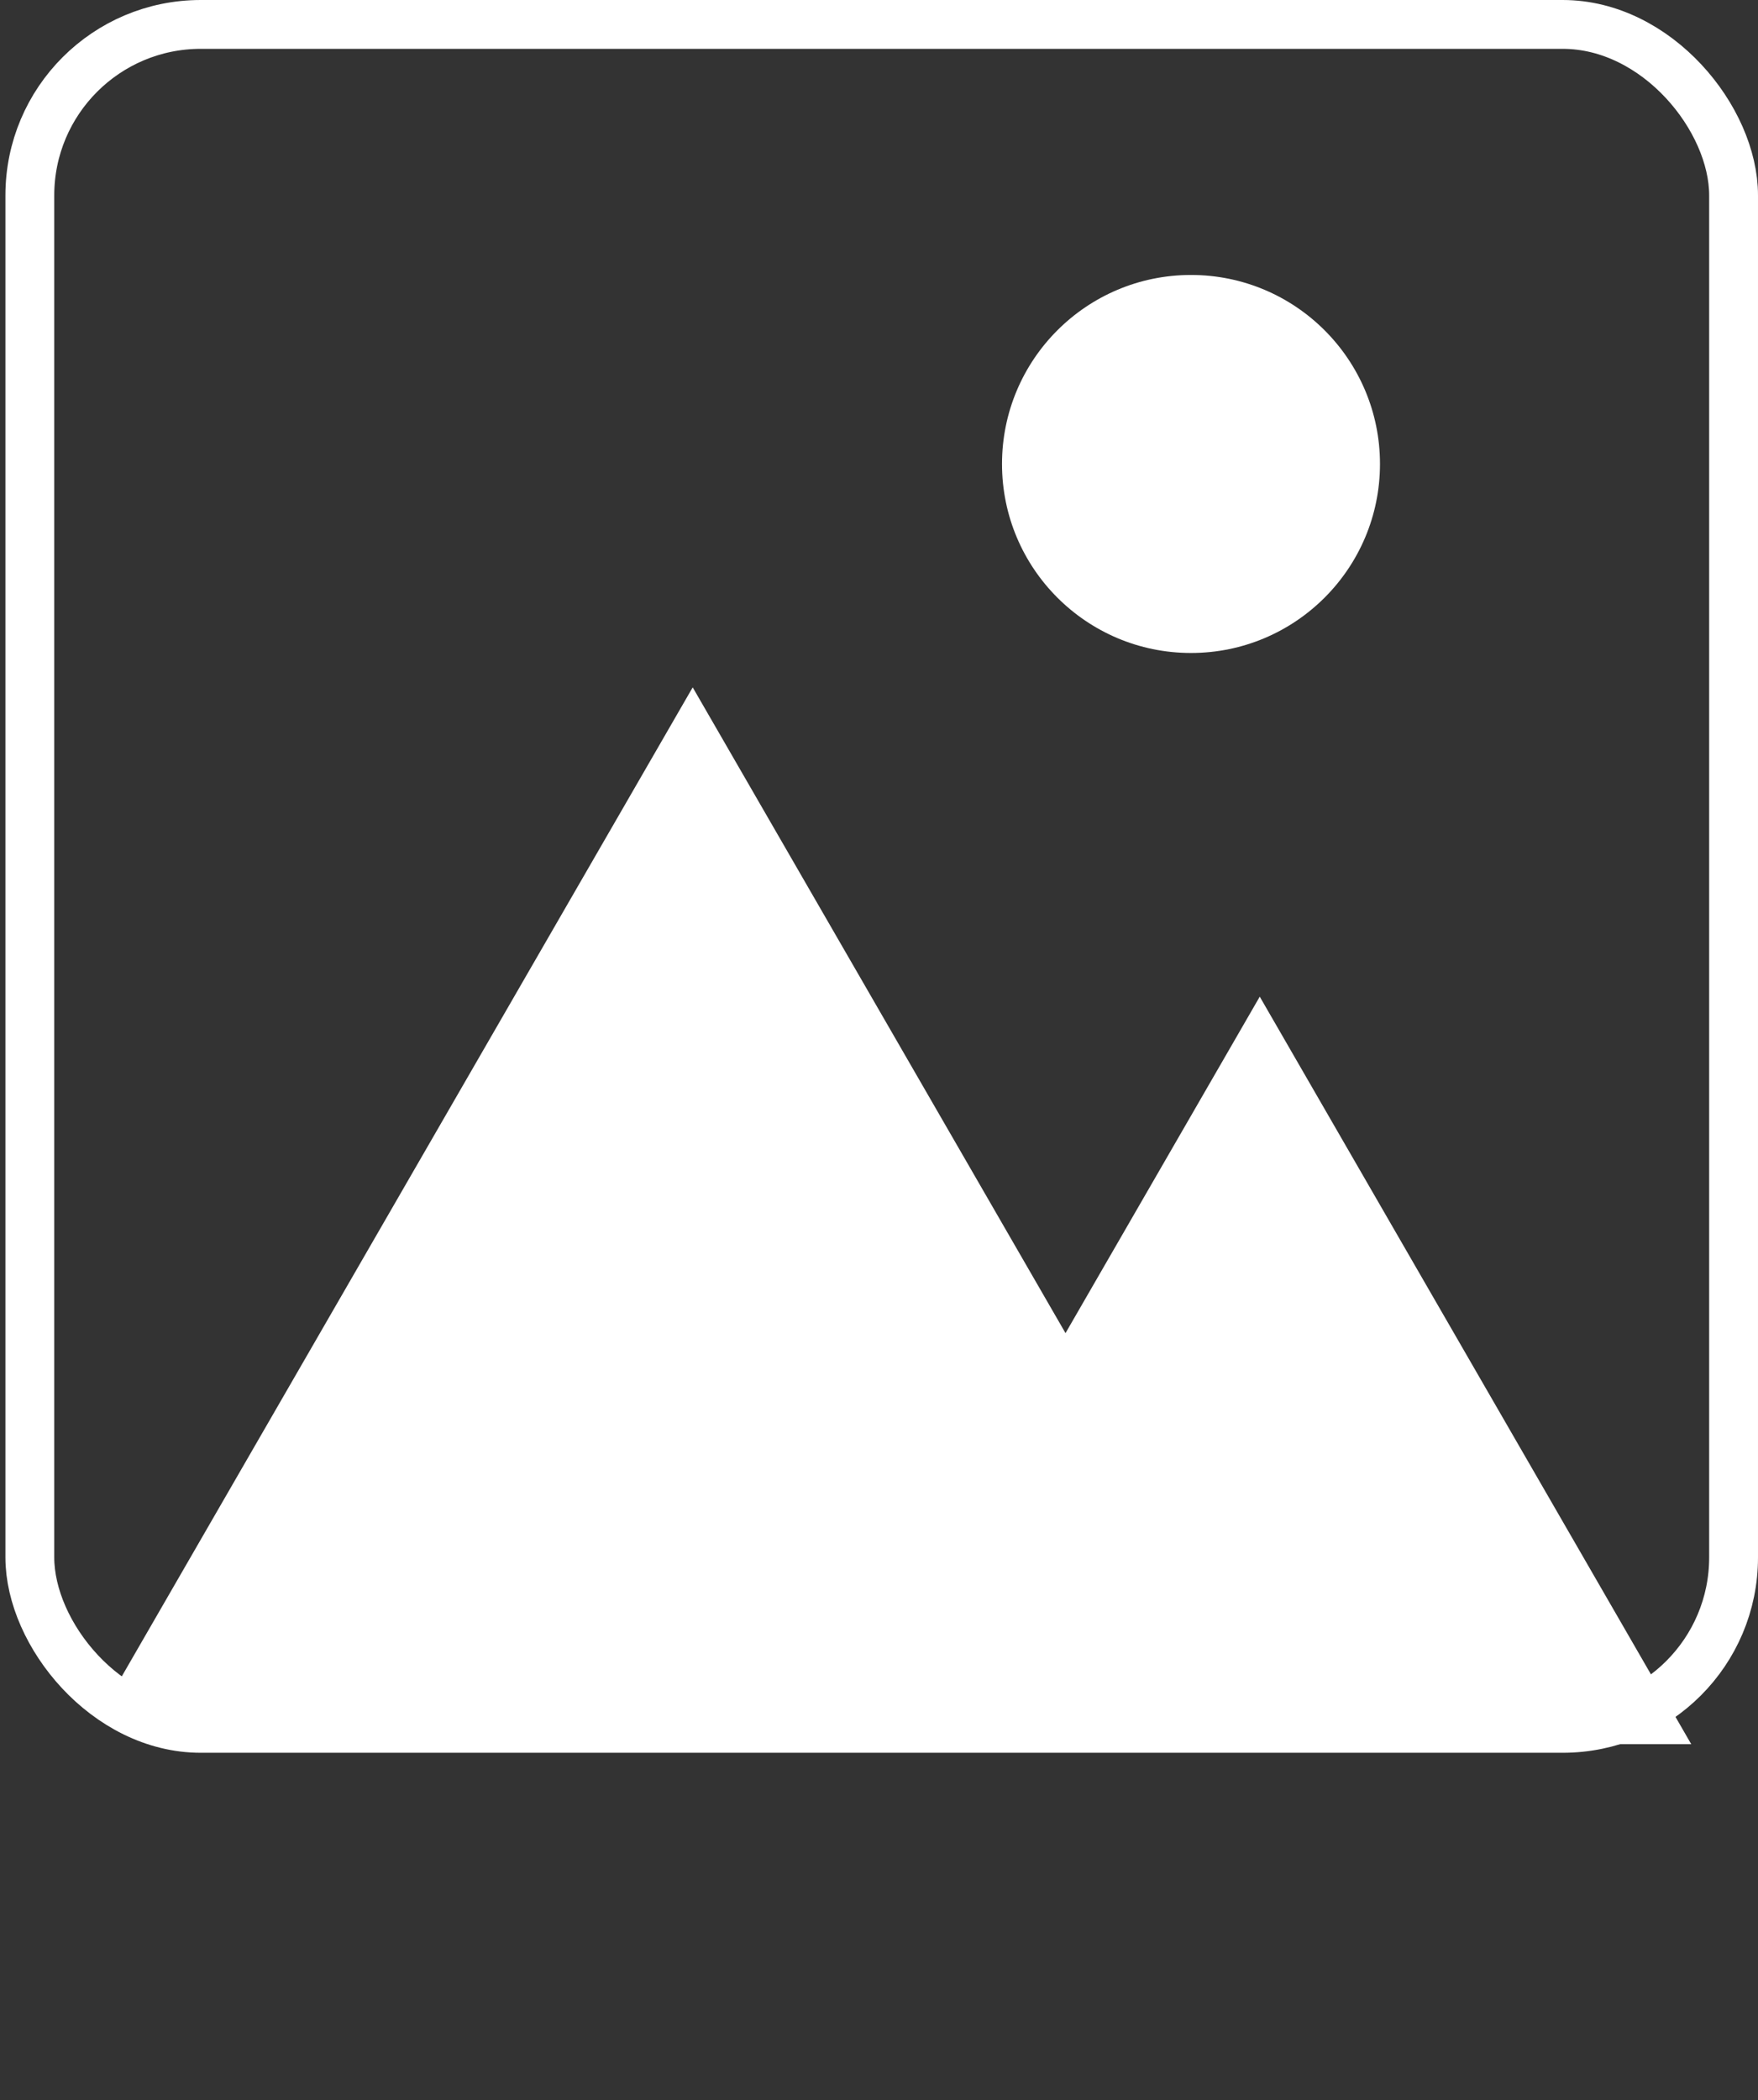 <svg width="36" height="43" viewBox="0 0 36 43" fill="none" xmlns="http://www.w3.org/2000/svg">
<rect x="0" y="0" width="36" height="43" fill="#333333" stroke="none"/>
<path d="M14.185 14.074L26.374 35.185H1.997L14.185 14.074Z" fill="white"/>
<path d="M25.797 20.407L34.633 35.713H16.96L25.797 20.407Z" fill="white"/>
<rect x="0.611" y="0.5" width="34.889" height="34.889" rx="3.5" stroke="white"/>
<circle cx="24.389" cy="9.5" r="3.87" fill="white"/>
</svg>

